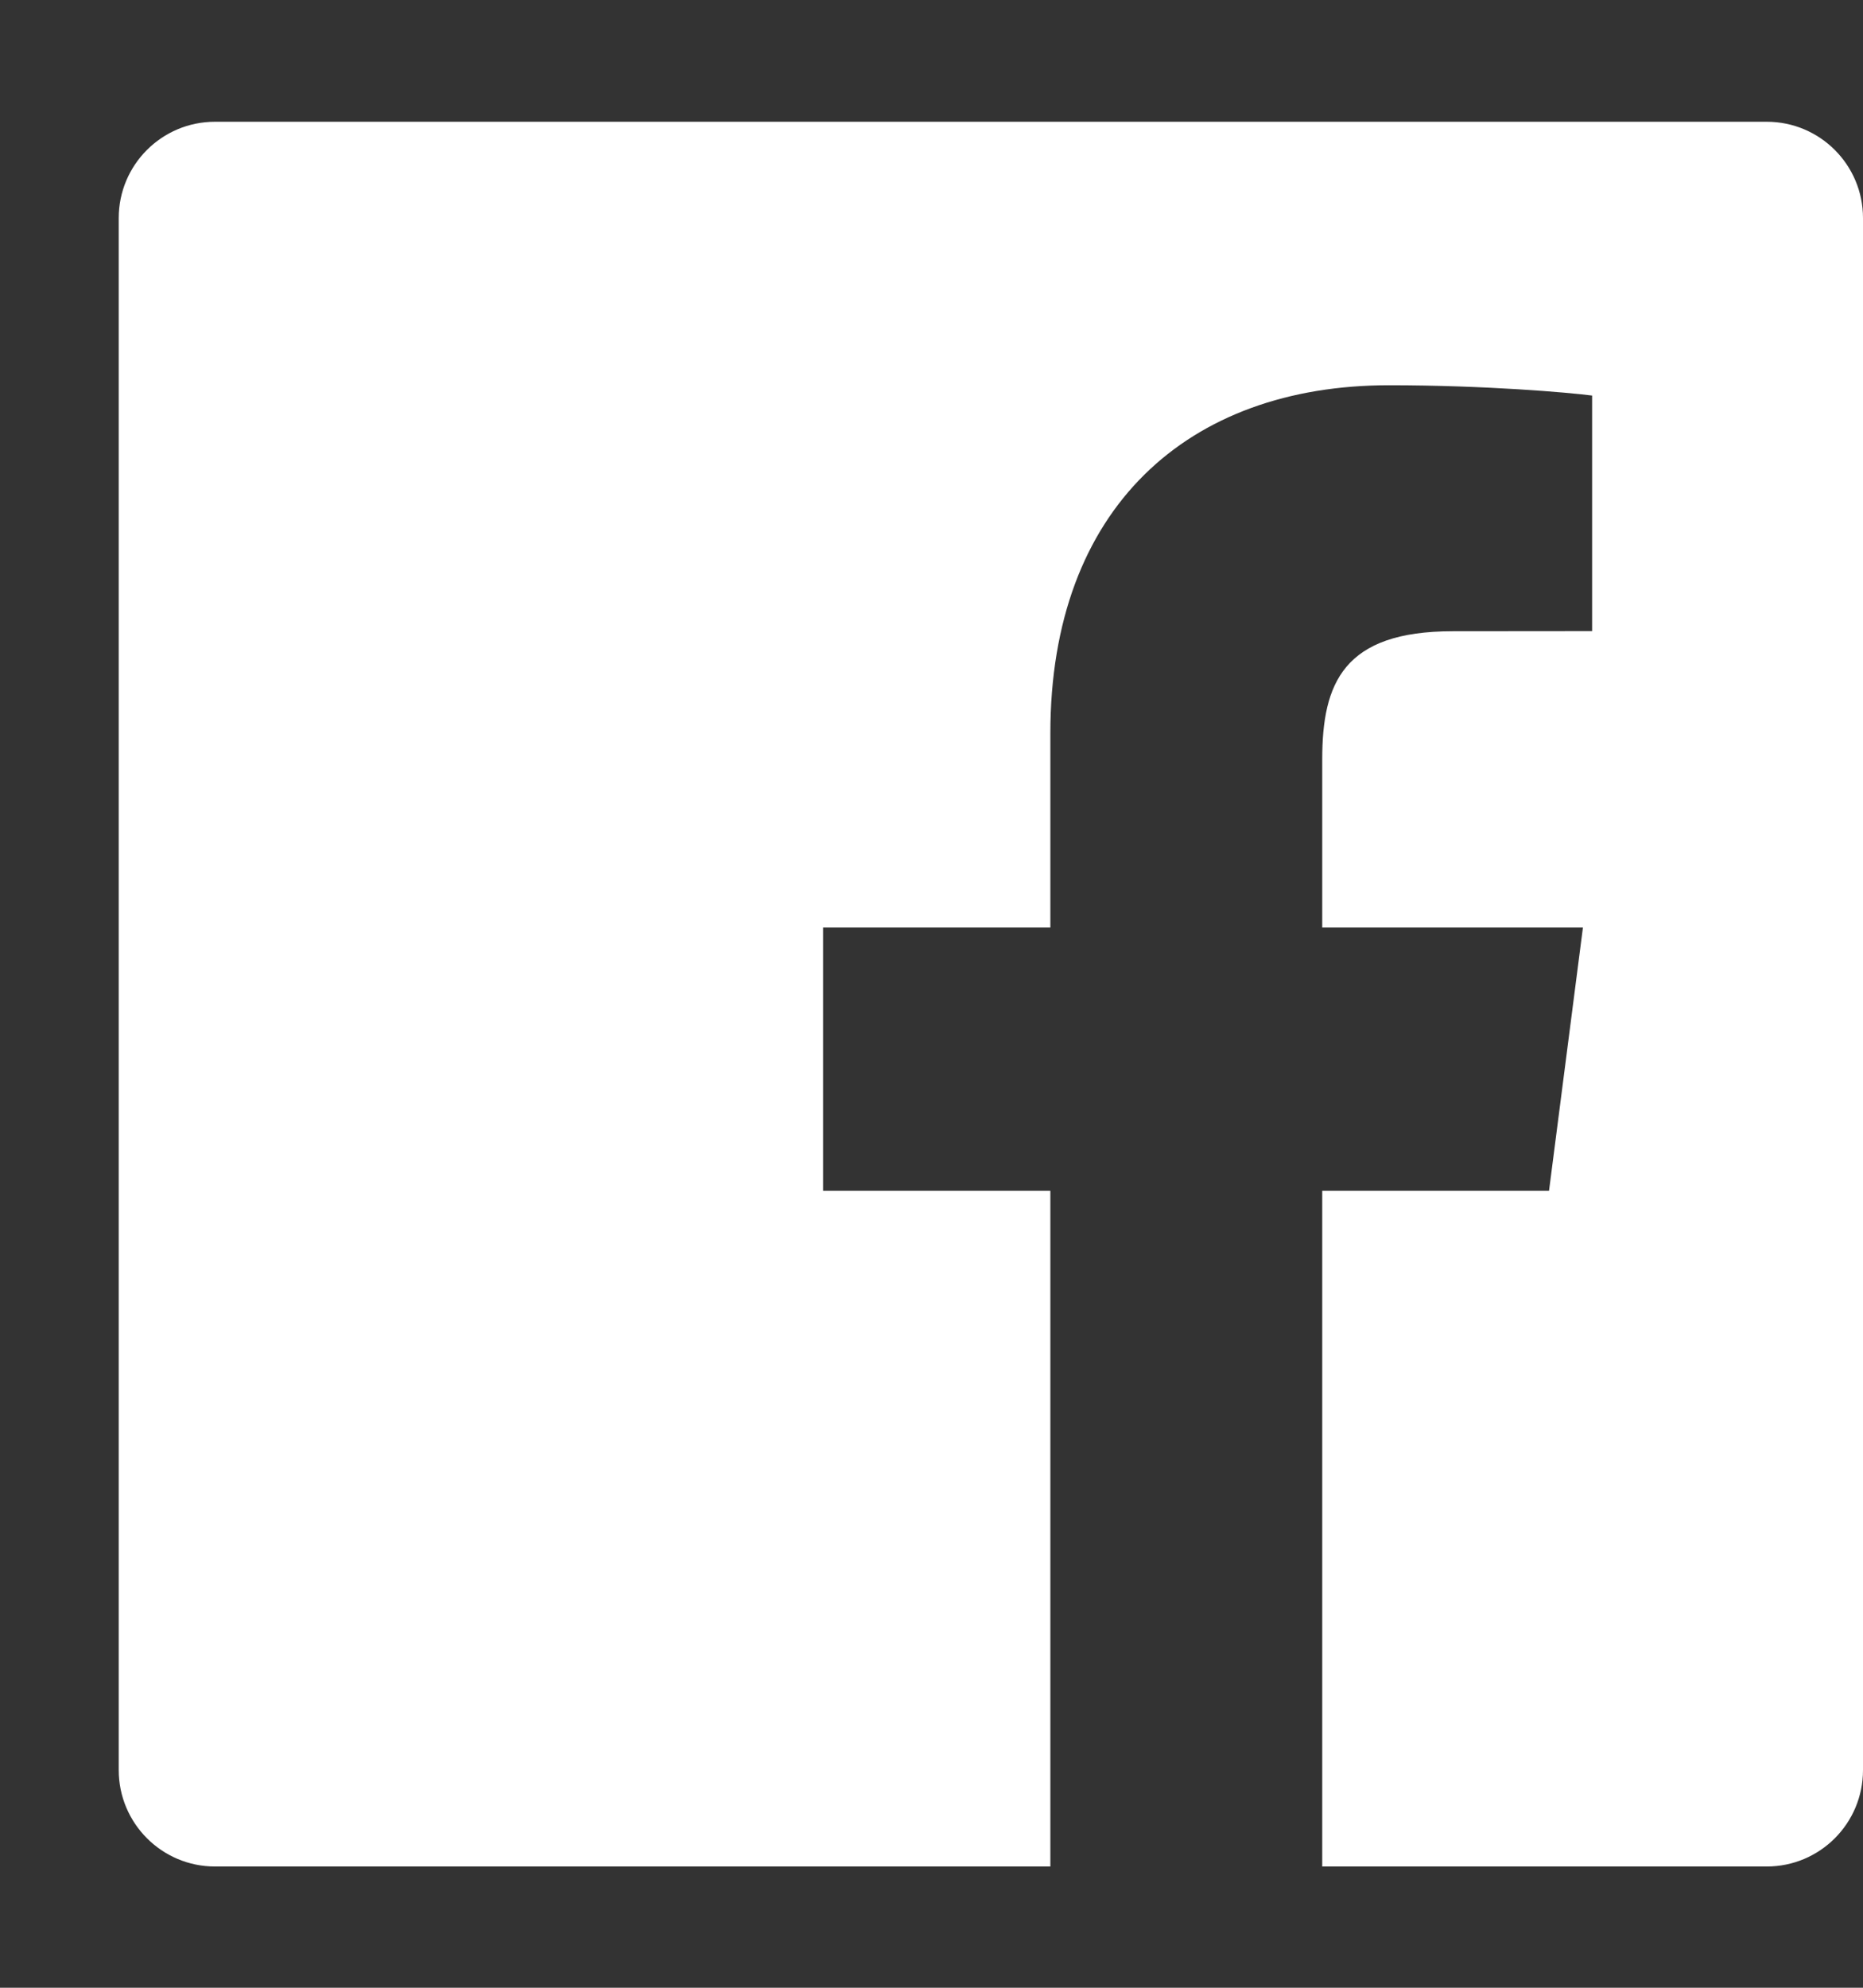 <?xml version="1.0" encoding="UTF-8"?>
<svg width="15px" height="16px" viewBox="0 0 15 16" version="1.1" xmlns="http://www.w3.org/2000/svg" xmlns:xlink="http://www.w3.org/1999/xlink">
    <rect x="0" y="0" width="15" height="16" fill="#333333" stroke="none"/>
    <title>4B52B519-31A9-45F0-8FE2-DF93AD82CE11-black</title>
    <g id="primary" stroke="none" stroke-width="1" fill="none" fill-rule="evenodd">
        <g id="homepage-amended" transform="translate(-312, -4890)" fill="#FFFFFF">
            <g id="Group-15" transform="translate(200, 4890)">
                <path d="M120.457,15.024 L113.731,15.024 C113.303,15.024 112.956,14.676 112.956,14.248 L112.956,1.755 C112.956,1.327 113.303,0.98 113.731,0.98 L126.225,0.98 C126.653,0.98 127,1.327 127,1.755 L127,14.248 C127,14.677 126.653,15.024 126.225,15.024 L122.646,15.024 L122.646,9.585 L124.472,9.585 L124.745,7.466 L122.646,7.466 L122.646,6.112 C122.646,5.499 122.817,5.081 123.697,5.081 L124.819,5.08 L124.819,3.184 C124.625,3.159 123.959,3.101 123.183,3.101 C121.565,3.101 120.457,4.089 120.457,5.902 L120.457,7.466 L118.627,7.466 L118.627,9.585 L120.457,9.585 L120.457,15.024 L120.457,15.024 Z" id="Facebook"></path>
            </g>
        </g>
    </g>
</svg>